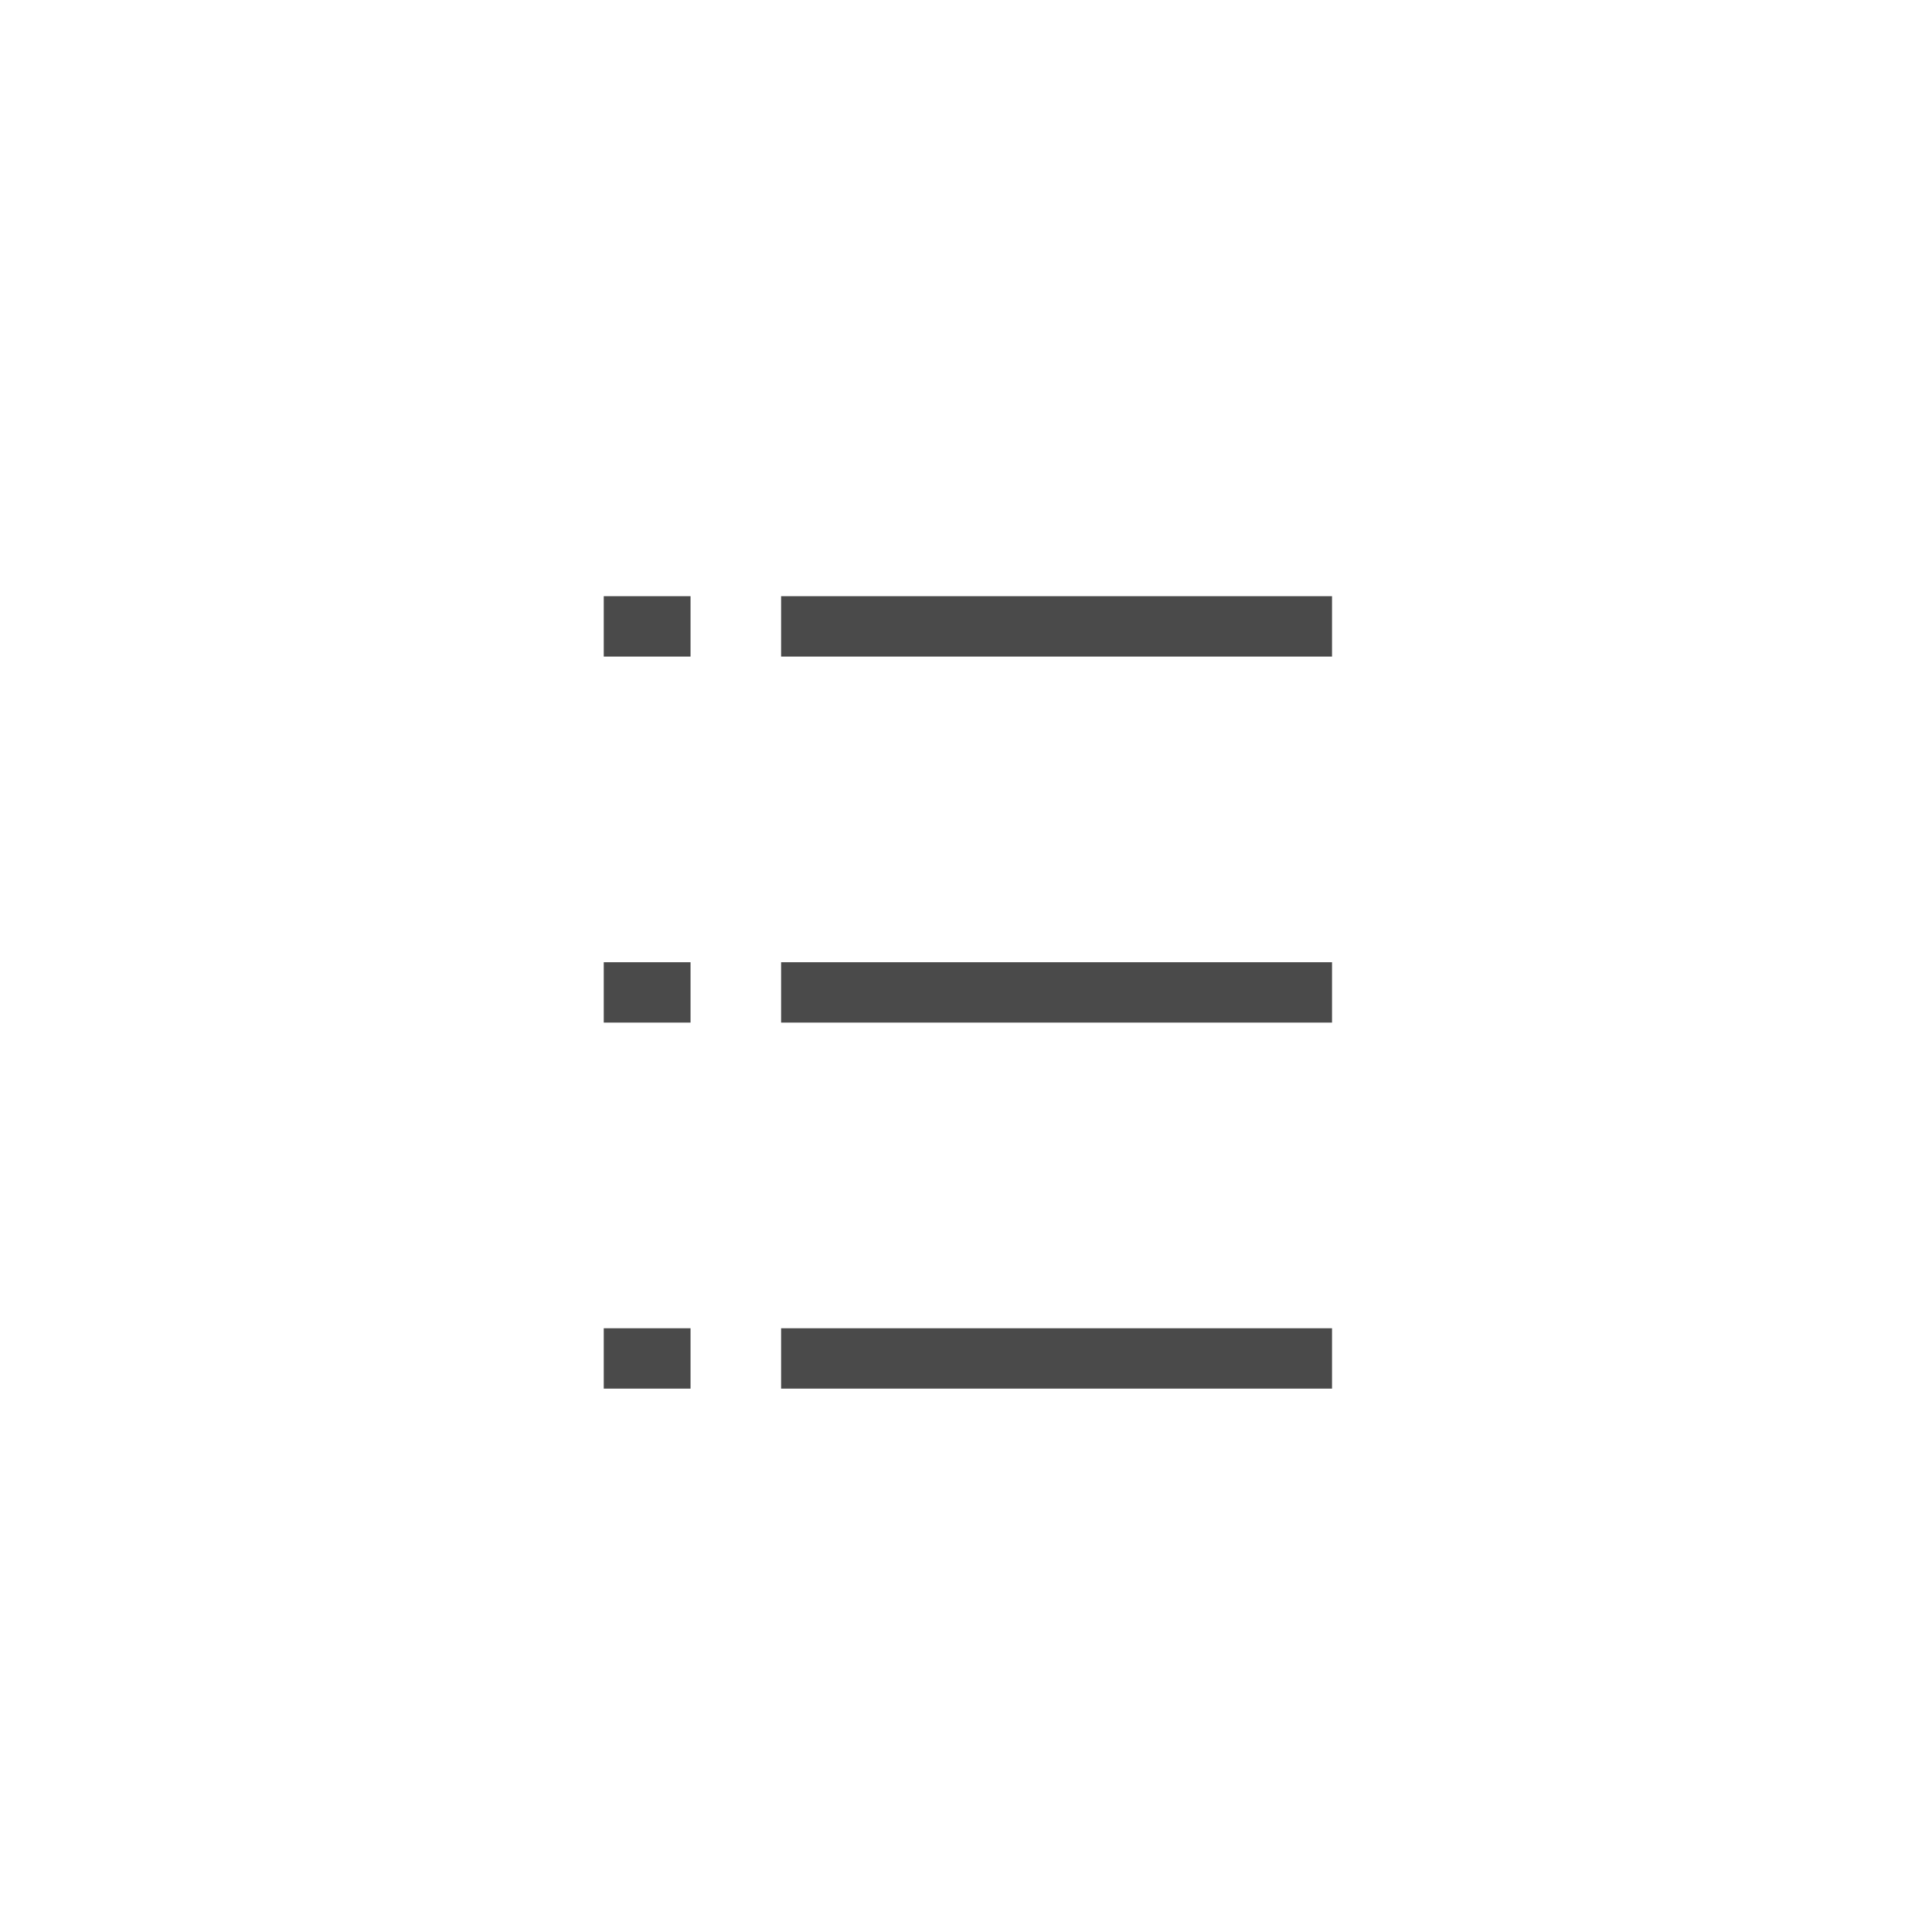 <?xml version="1.0" encoding="UTF-8" standalone="no"?>
<svg width="512px" height="512px" viewBox="0 0 512 512" version="1.1" xmlns="http://www.w3.org/2000/svg" xmlns:xlink="http://www.w3.org/1999/xlink">
    <!-- Generator: Sketch 3.7.2 (28276) - http://www.bohemiancoding.com/sketch -->
    <title>Profi_icons_5</title>
    <desc>Created with Sketch.</desc>
    <defs></defs>
    <g id="Page-1" stroke="none" stroke-width="1" fill="none" fill-rule="evenodd">
        <g id="Profi_icons_5" stroke="#4A4A4A" stroke-width="16">
            <path d="M207,166 L353,166" id="Path-57"></path>
            <path d="M160,166 L183,166" id="Path-57-Copy-3"></path>
            <path d="M160,263 L183,263" id="Path-57-Copy-4"></path>
            <path d="M160,360 L183,360" id="Path-57-Copy-5"></path>
            <path d="M207,263 L353,263" id="Path-57-Copy"></path>
            <path d="M207,360 L353,360" id="Path-57-Copy-2"></path>
        </g>
    </g>
</svg>